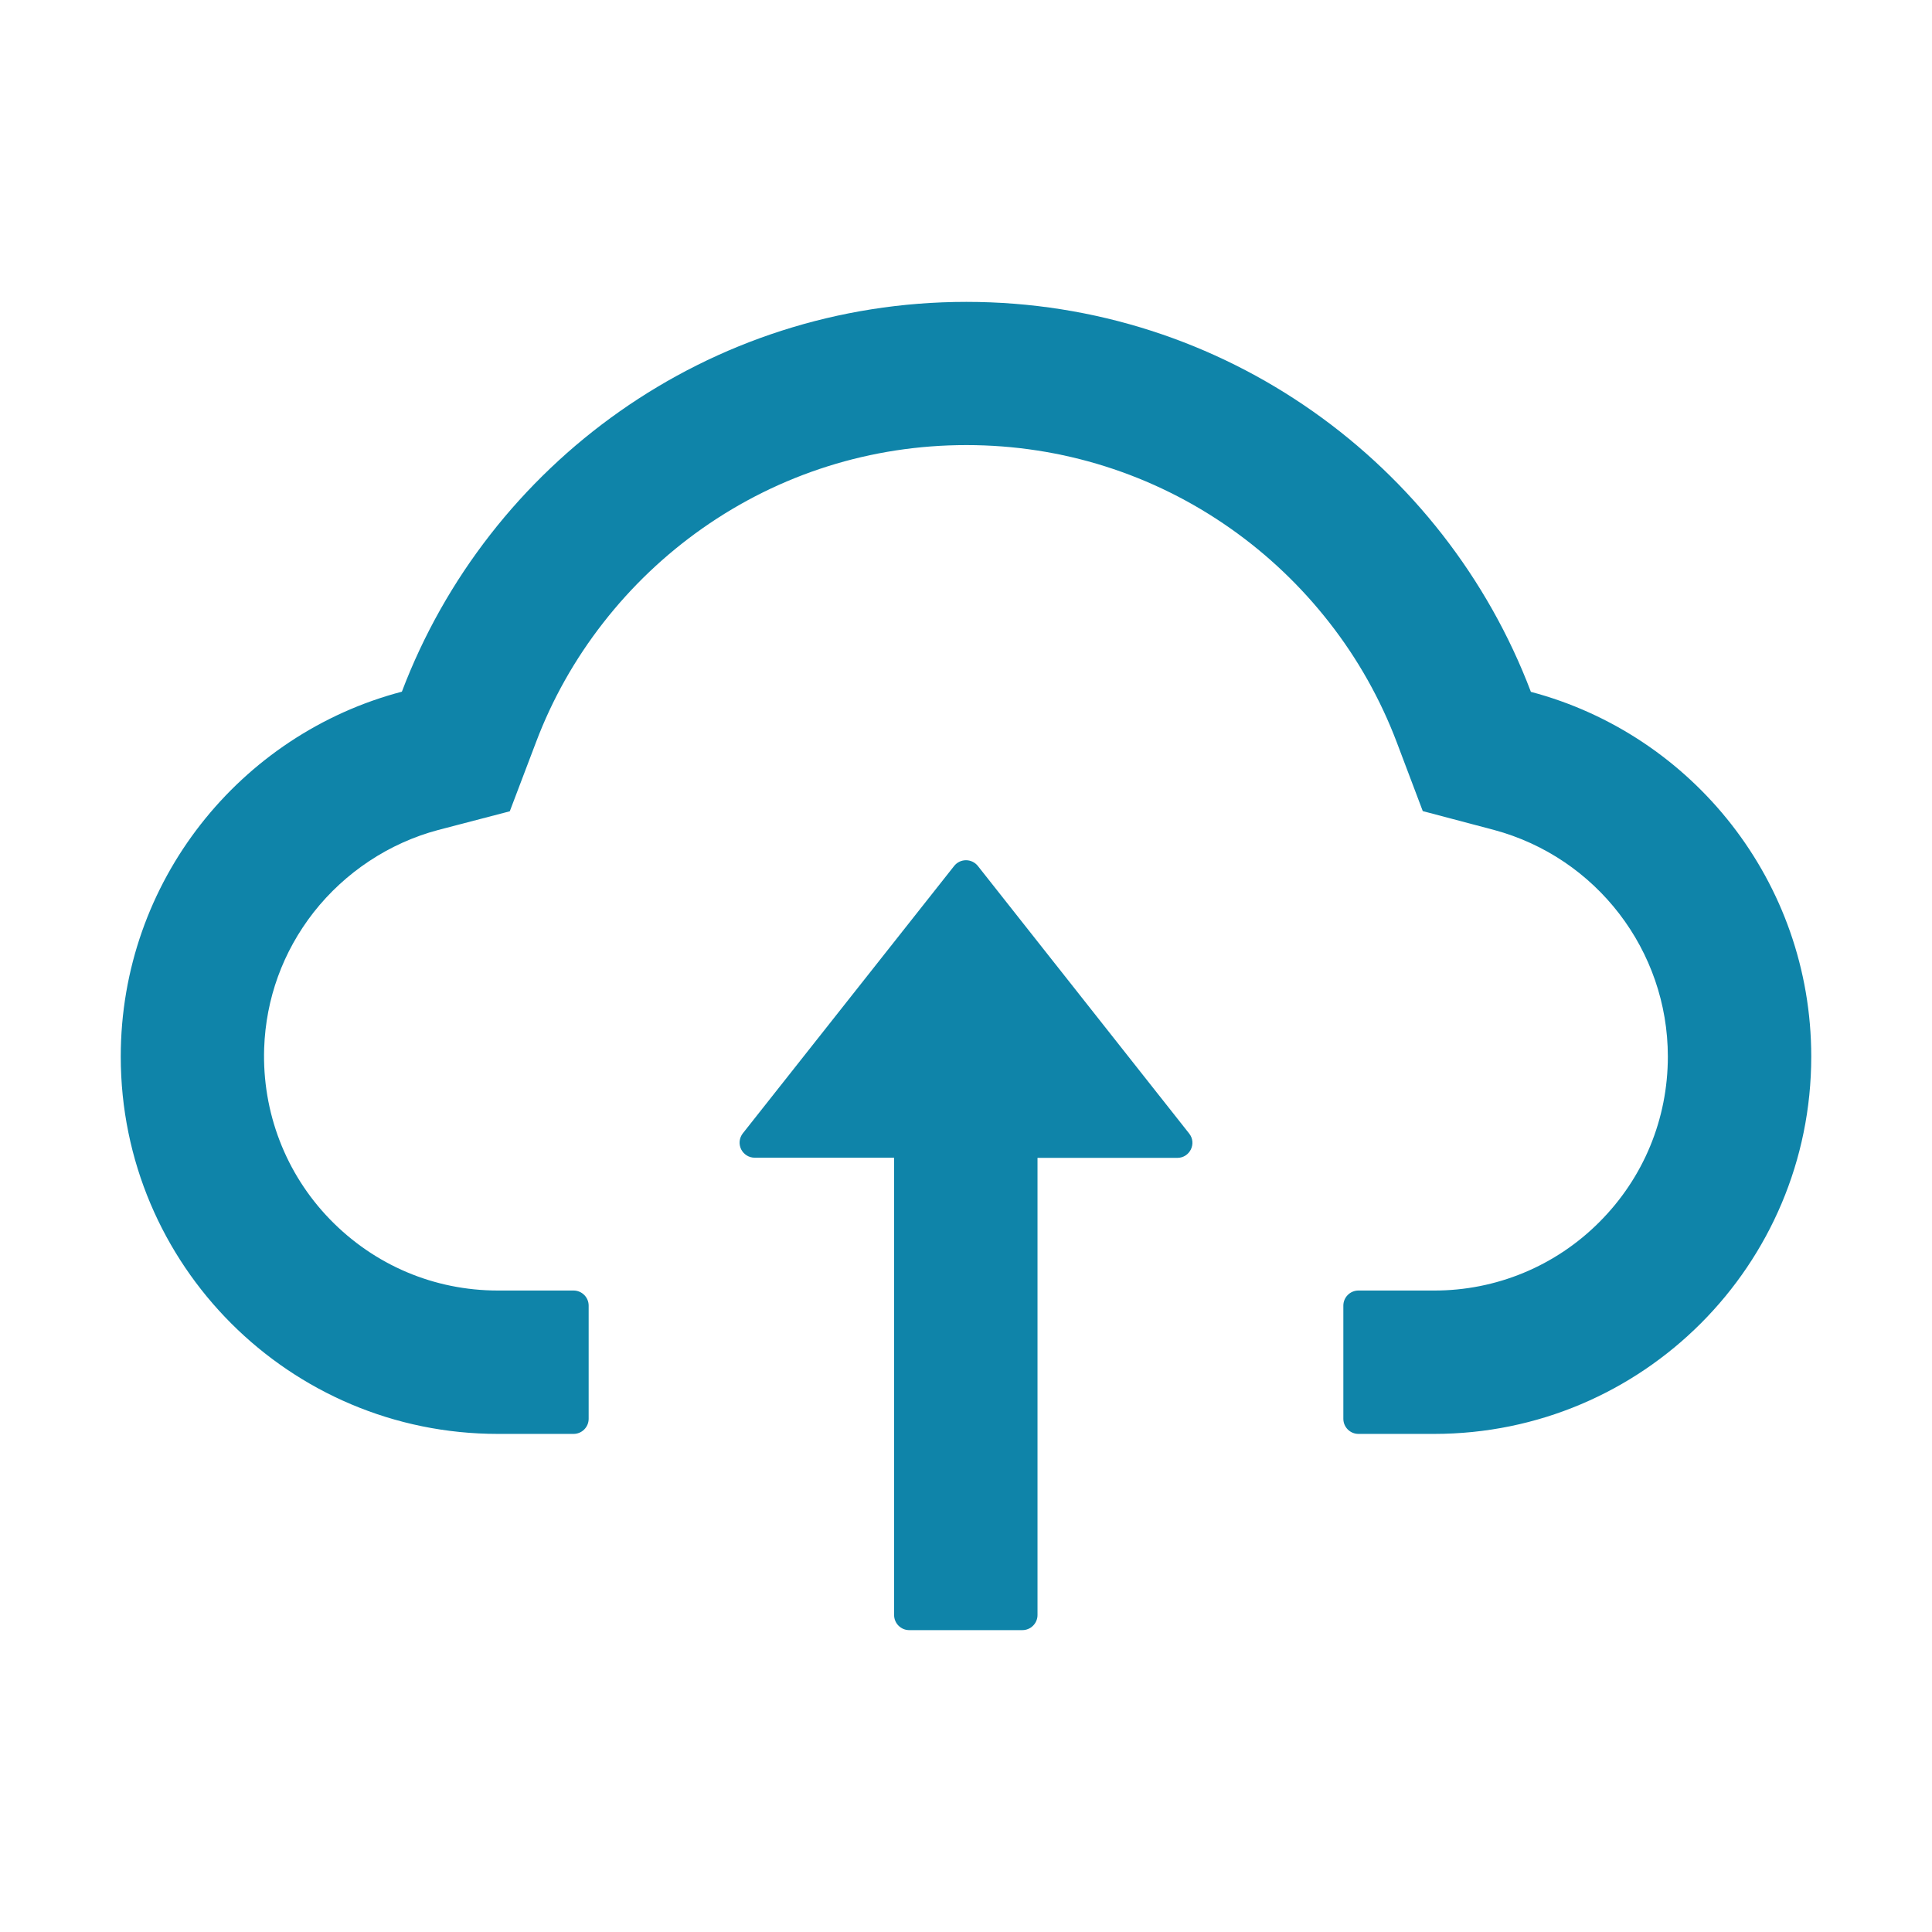 <svg width="80" height="80" viewBox="0 0 80 80" fill="none" xmlns="http://www.w3.org/2000/svg">
<path d="M40.492 35.859C40.434 35.785 40.359 35.724 40.273 35.683C40.188 35.641 40.095 35.62 40 35.62C39.905 35.62 39.811 35.641 39.726 35.683C39.641 35.724 39.566 35.785 39.508 35.859L30.758 46.93C30.686 47.022 30.641 47.132 30.628 47.249C30.616 47.365 30.637 47.483 30.688 47.588C30.74 47.693 30.82 47.781 30.919 47.843C31.018 47.905 31.133 47.938 31.25 47.938H37.023V66.875C37.023 67.219 37.304 67.5 37.648 67.5H42.336C42.679 67.5 42.961 67.219 42.961 66.875V47.945H48.75C49.273 47.945 49.562 47.344 49.242 46.938L40.492 35.859Z" fill="#0F84A9"/>
<path d="M63.391 28.648C59.812 19.211 50.695 12.5 40.016 12.5C29.336 12.5 20.219 19.203 16.641 28.641C9.945 30.398 5 36.5 5 43.75C5 52.383 11.992 59.375 20.617 59.375H23.75C24.094 59.375 24.375 59.094 24.375 58.75L24.375 54.062C24.375 53.719 24.094 53.438 23.75 53.438H20.617C17.984 53.438 15.508 52.391 13.664 50.492C11.828 48.602 10.852 46.055 10.938 43.414C11.008 41.352 11.711 39.414 12.984 37.781C14.289 36.117 16.117 34.906 18.148 34.367L21.109 33.594L22.195 30.734C22.867 28.953 23.805 27.289 24.984 25.781C26.149 24.287 27.529 22.973 29.078 21.883C32.289 19.625 36.07 18.43 40.016 18.43C43.961 18.43 47.742 19.625 50.953 21.883C52.508 22.977 53.883 24.289 55.047 25.781C56.227 27.289 57.164 28.961 57.836 30.734L58.914 33.586L61.867 34.367C66.102 35.508 69.062 39.359 69.062 43.75C69.062 46.336 68.055 48.773 66.227 50.602C65.33 51.503 64.263 52.218 63.089 52.705C61.914 53.192 60.654 53.441 59.383 53.438H56.25C55.906 53.438 55.625 53.719 55.625 54.062V58.75C55.625 59.094 55.906 59.375 56.25 59.375H59.383C68.008 59.375 75 52.383 75 43.75C75 36.508 70.07 30.414 63.391 28.648Z" fill="#0F84A9"/>
</svg>
